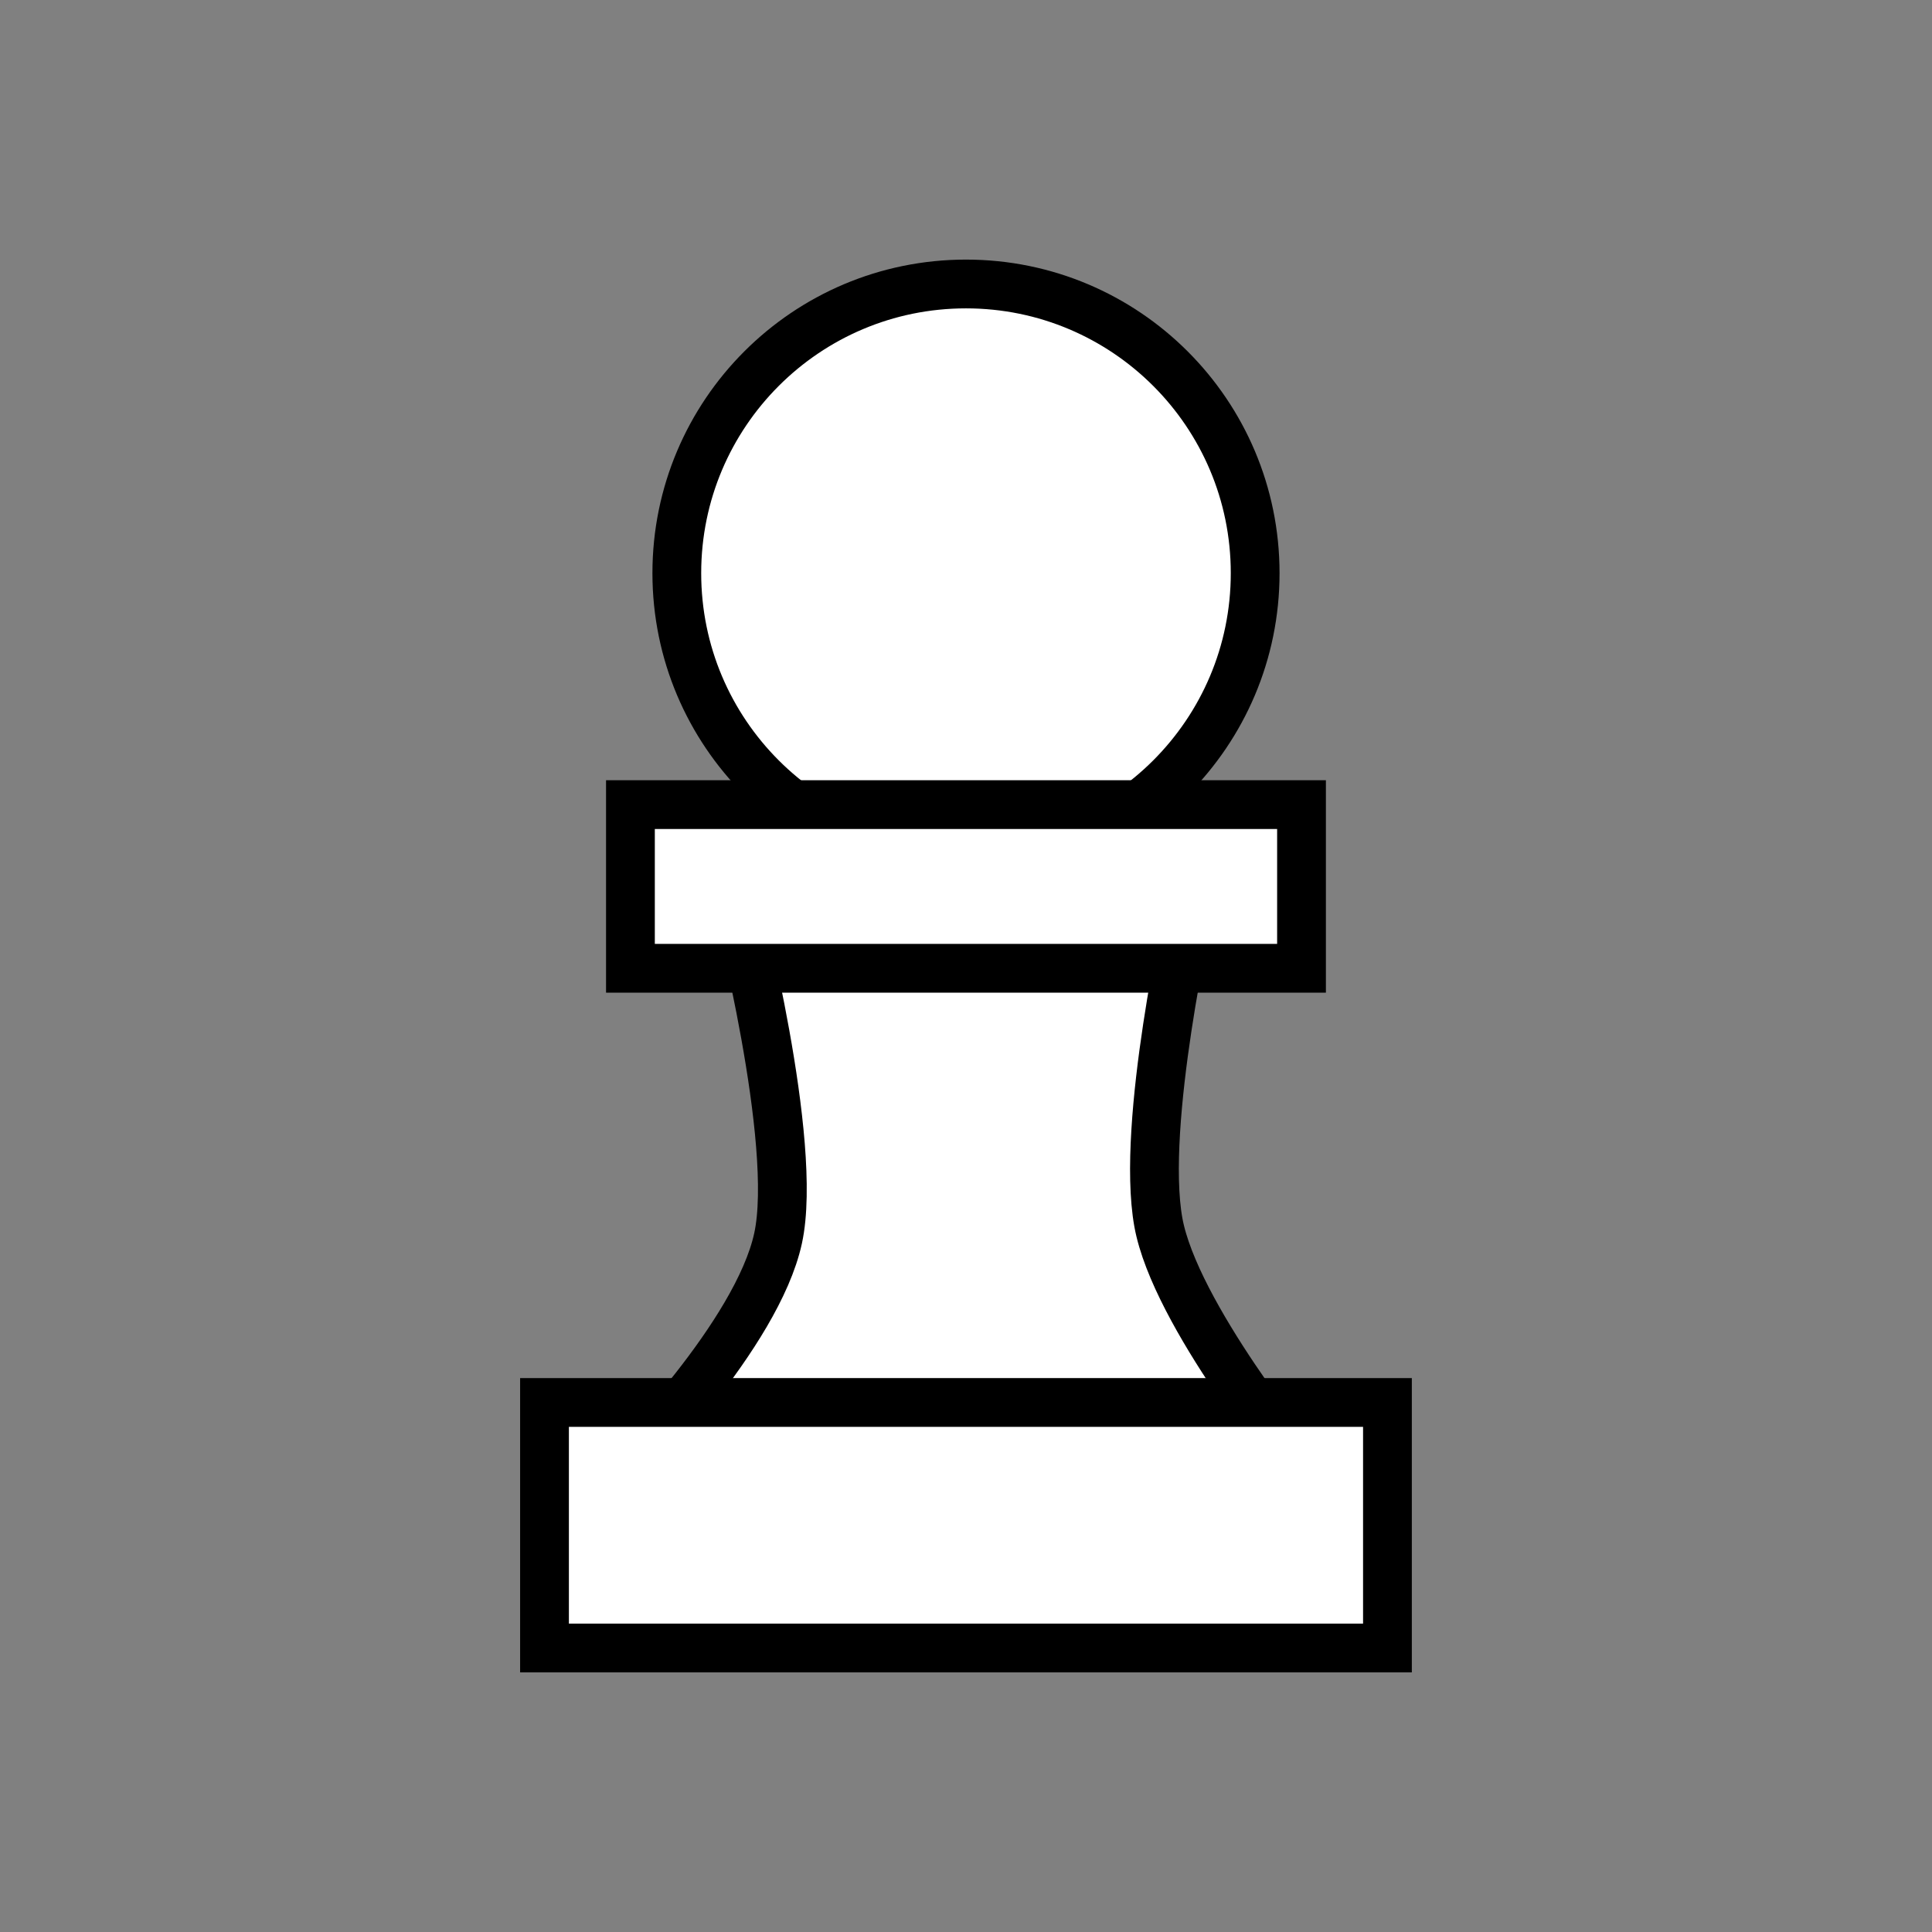 <svg version="1.1" xmlns="http://www.w3.org/2000/svg" xmlns:xlink="http://www.w3.org/1999/xlink" width="79.231" height="79.231" viewBox="0,0,79.231,79.231"><rect x="0" y="0" width="79.231" height="79.231" fill="#808080" stroke="none"/><g transform="translate(-200.385,-140.385)"><g data-paper-data="{&quot;isPaintingLayer&quot;:true}" fill-rule="nonzero" stroke-linecap="butt" stroke-linejoin="miter" stroke-miterlimit="10" stroke-dasharray="" stroke-dashoffset="0" style="mix-blend-mode: normal"><path d="M226.128,200.455c0,0 5.306,-5.326 6.166,-9.289c0.856,-3.943 -1.691,-13.758 -1.691,-13.758l18.571,0.169c0,0 -2.019,8.871 -1.284,12.94c0.678,3.755 5.759,9.936 5.759,9.936z" fill="#ffffff" stroke="#000000" stroke-width="2"/><path d="M222.715,207.969v-10.069h34.569v10.069z" fill="#ffffff" stroke="#000000" stroke-width="2"/><path d="M228.141,163.89c0,-6.549 5.309,-11.859 11.859,-11.859c6.549,0 11.859,5.309 11.859,11.859c0,6.549 -5.309,11.859 -11.859,11.859c-6.549,0 -11.859,-5.309 -11.859,-11.859z" fill="#ffffff" stroke="#000000" stroke-width="2"/><path d="M226.239,180.094v-6.712h27.521v6.712z" fill="#ffffff" stroke="#000000" stroke-width="2"/><path d="M200.385,219.615v-79.231h79.231v79.231z" fill="none" stroke="none" stroke-width="0"/></g></g></svg>